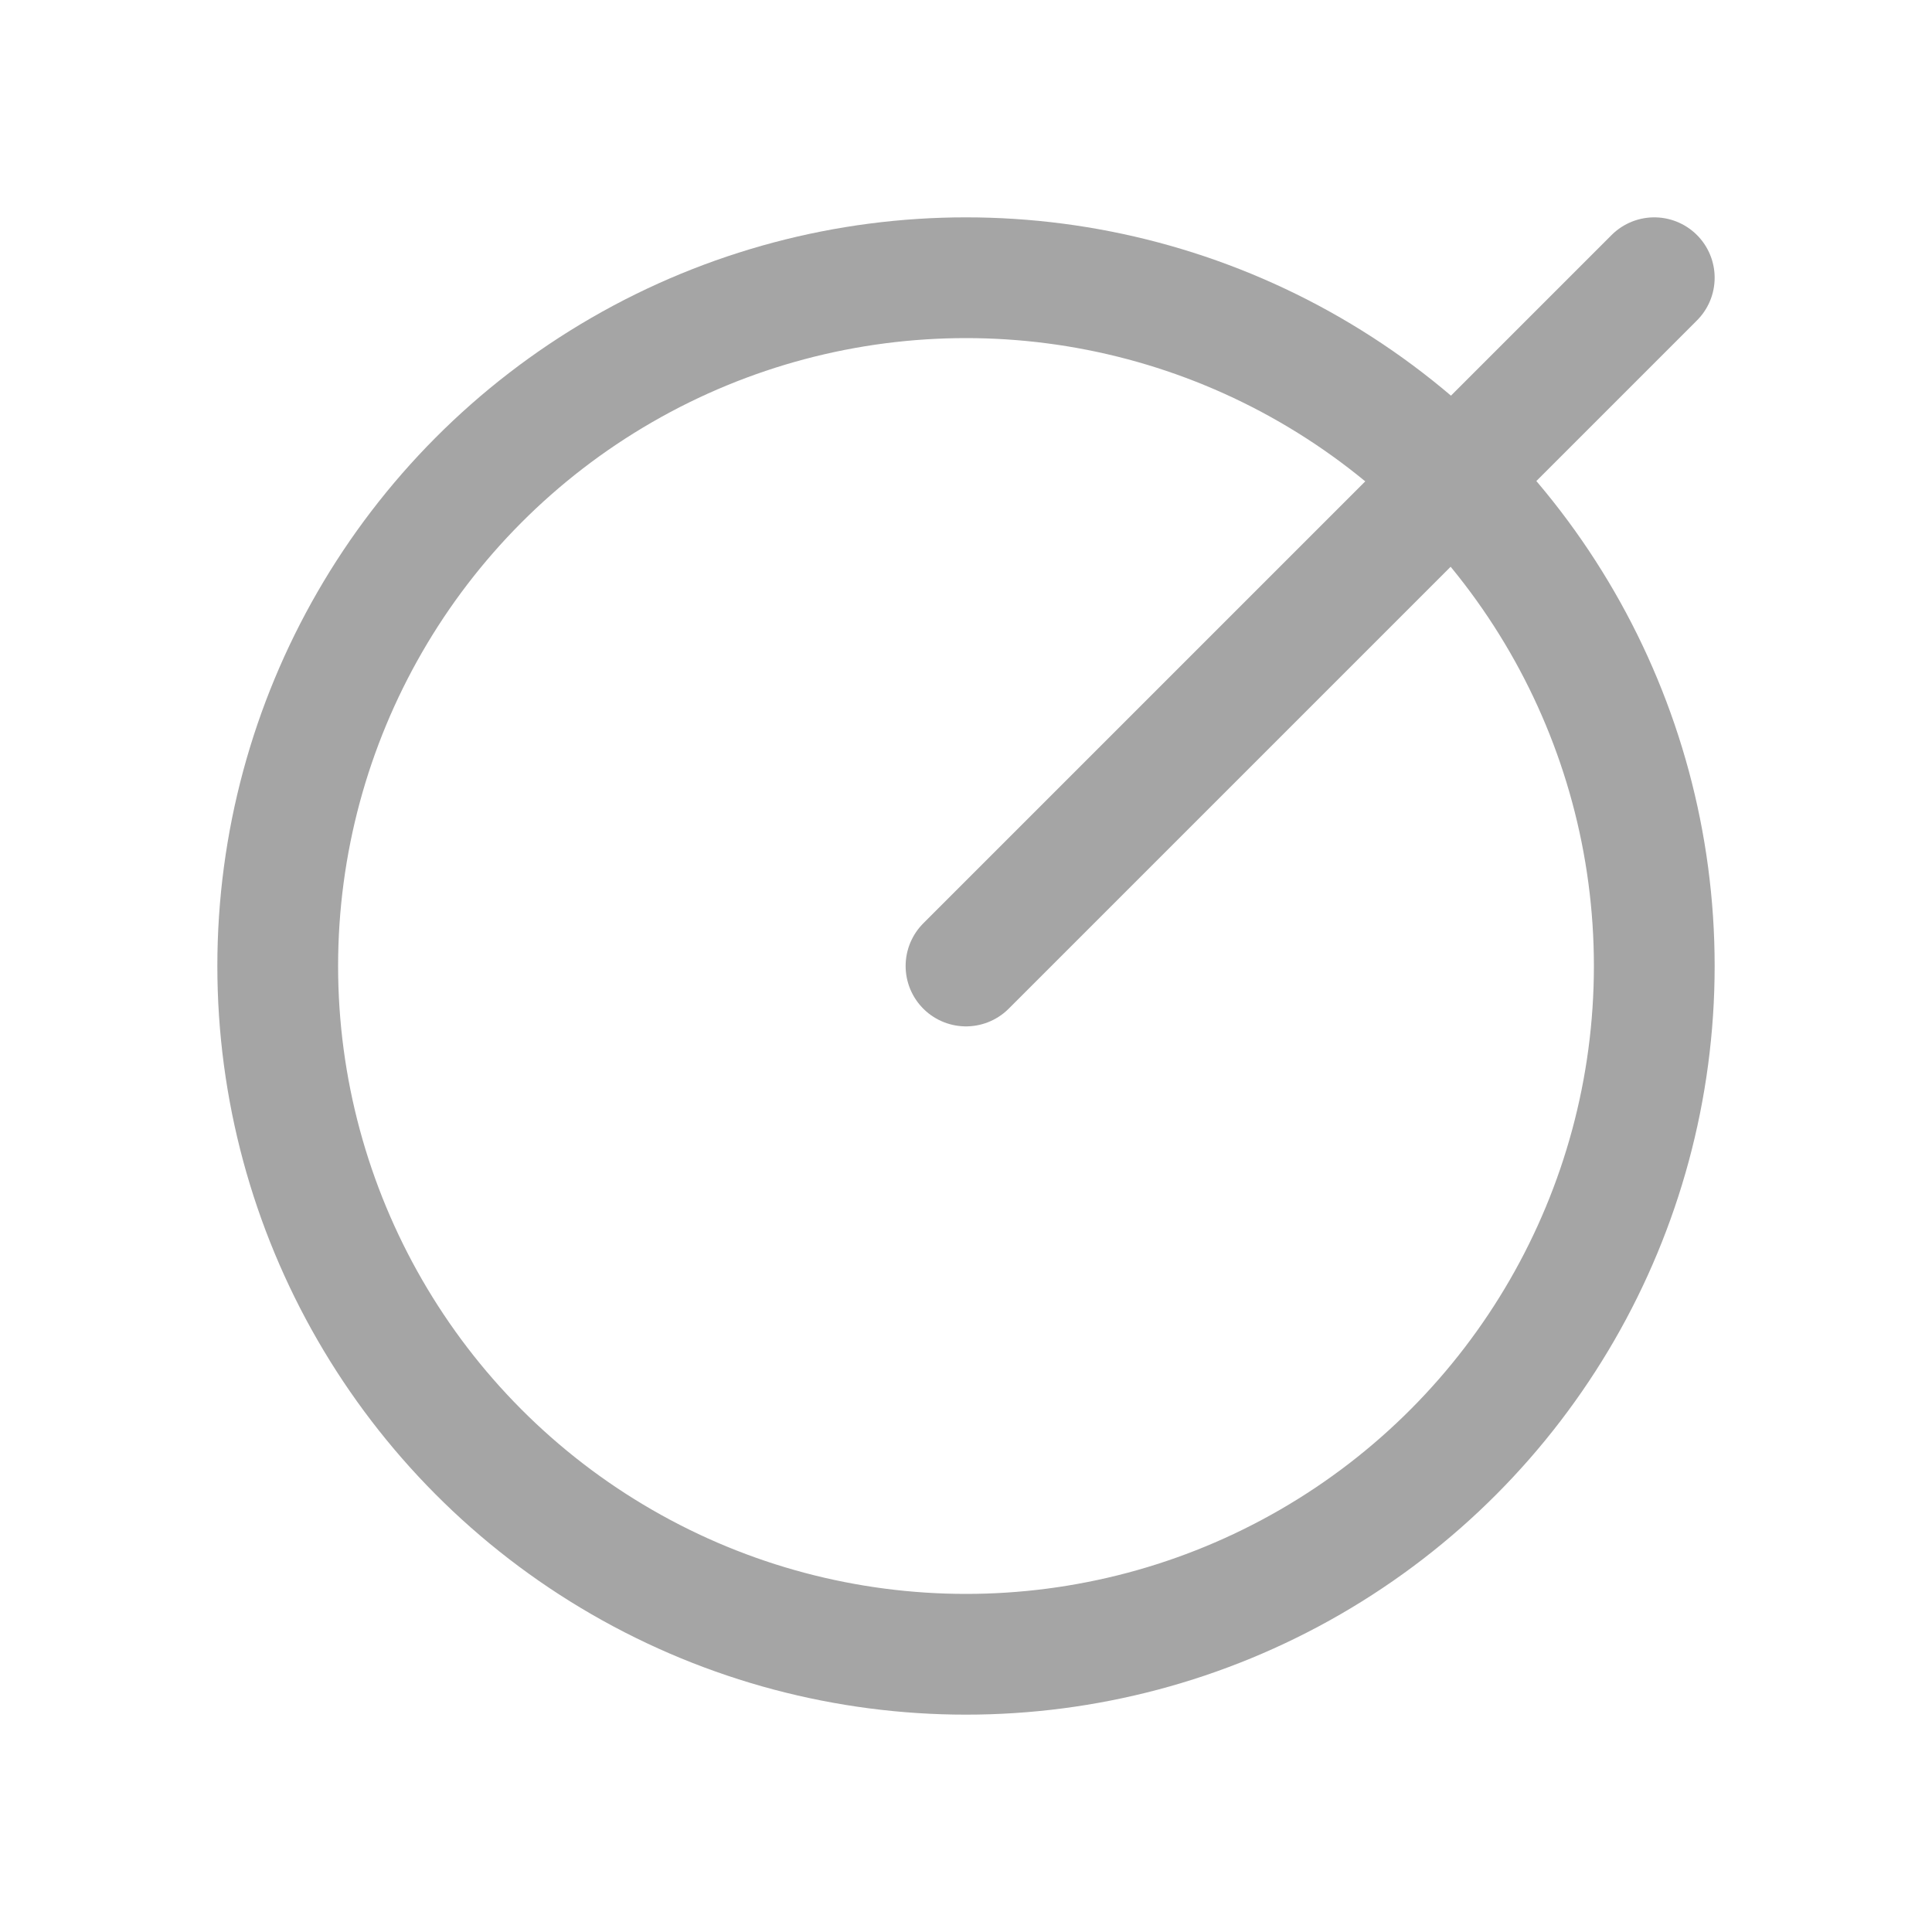 <?xml version="1.0" encoding="UTF-8"?>
<svg xmlns="http://www.w3.org/2000/svg" width="32" height="32" version="1.1" viewBox="0 0 32 32">
  <!-- Generator: Adobe Illustrator 28.6.0, SVG Export Plug-In . SVG Version: 1.2.0 Build 709)  -->
  <g>
    <g id="Layer_1">
      <g>
        <circle cx="16" cy="16" r="11.4" fill="none" stroke="#a5a5a5" stroke-linecap="round" stroke-linejoin="round" stroke-width="2"/>
        <line x1="16" y1="16" x2="27.4" y2="4.6" fill="none" stroke="#a5a5a5" stroke-linecap="round" stroke-linejoin="round" stroke-width="2"/>
      </g>
    </g>
  </g>
</svg>